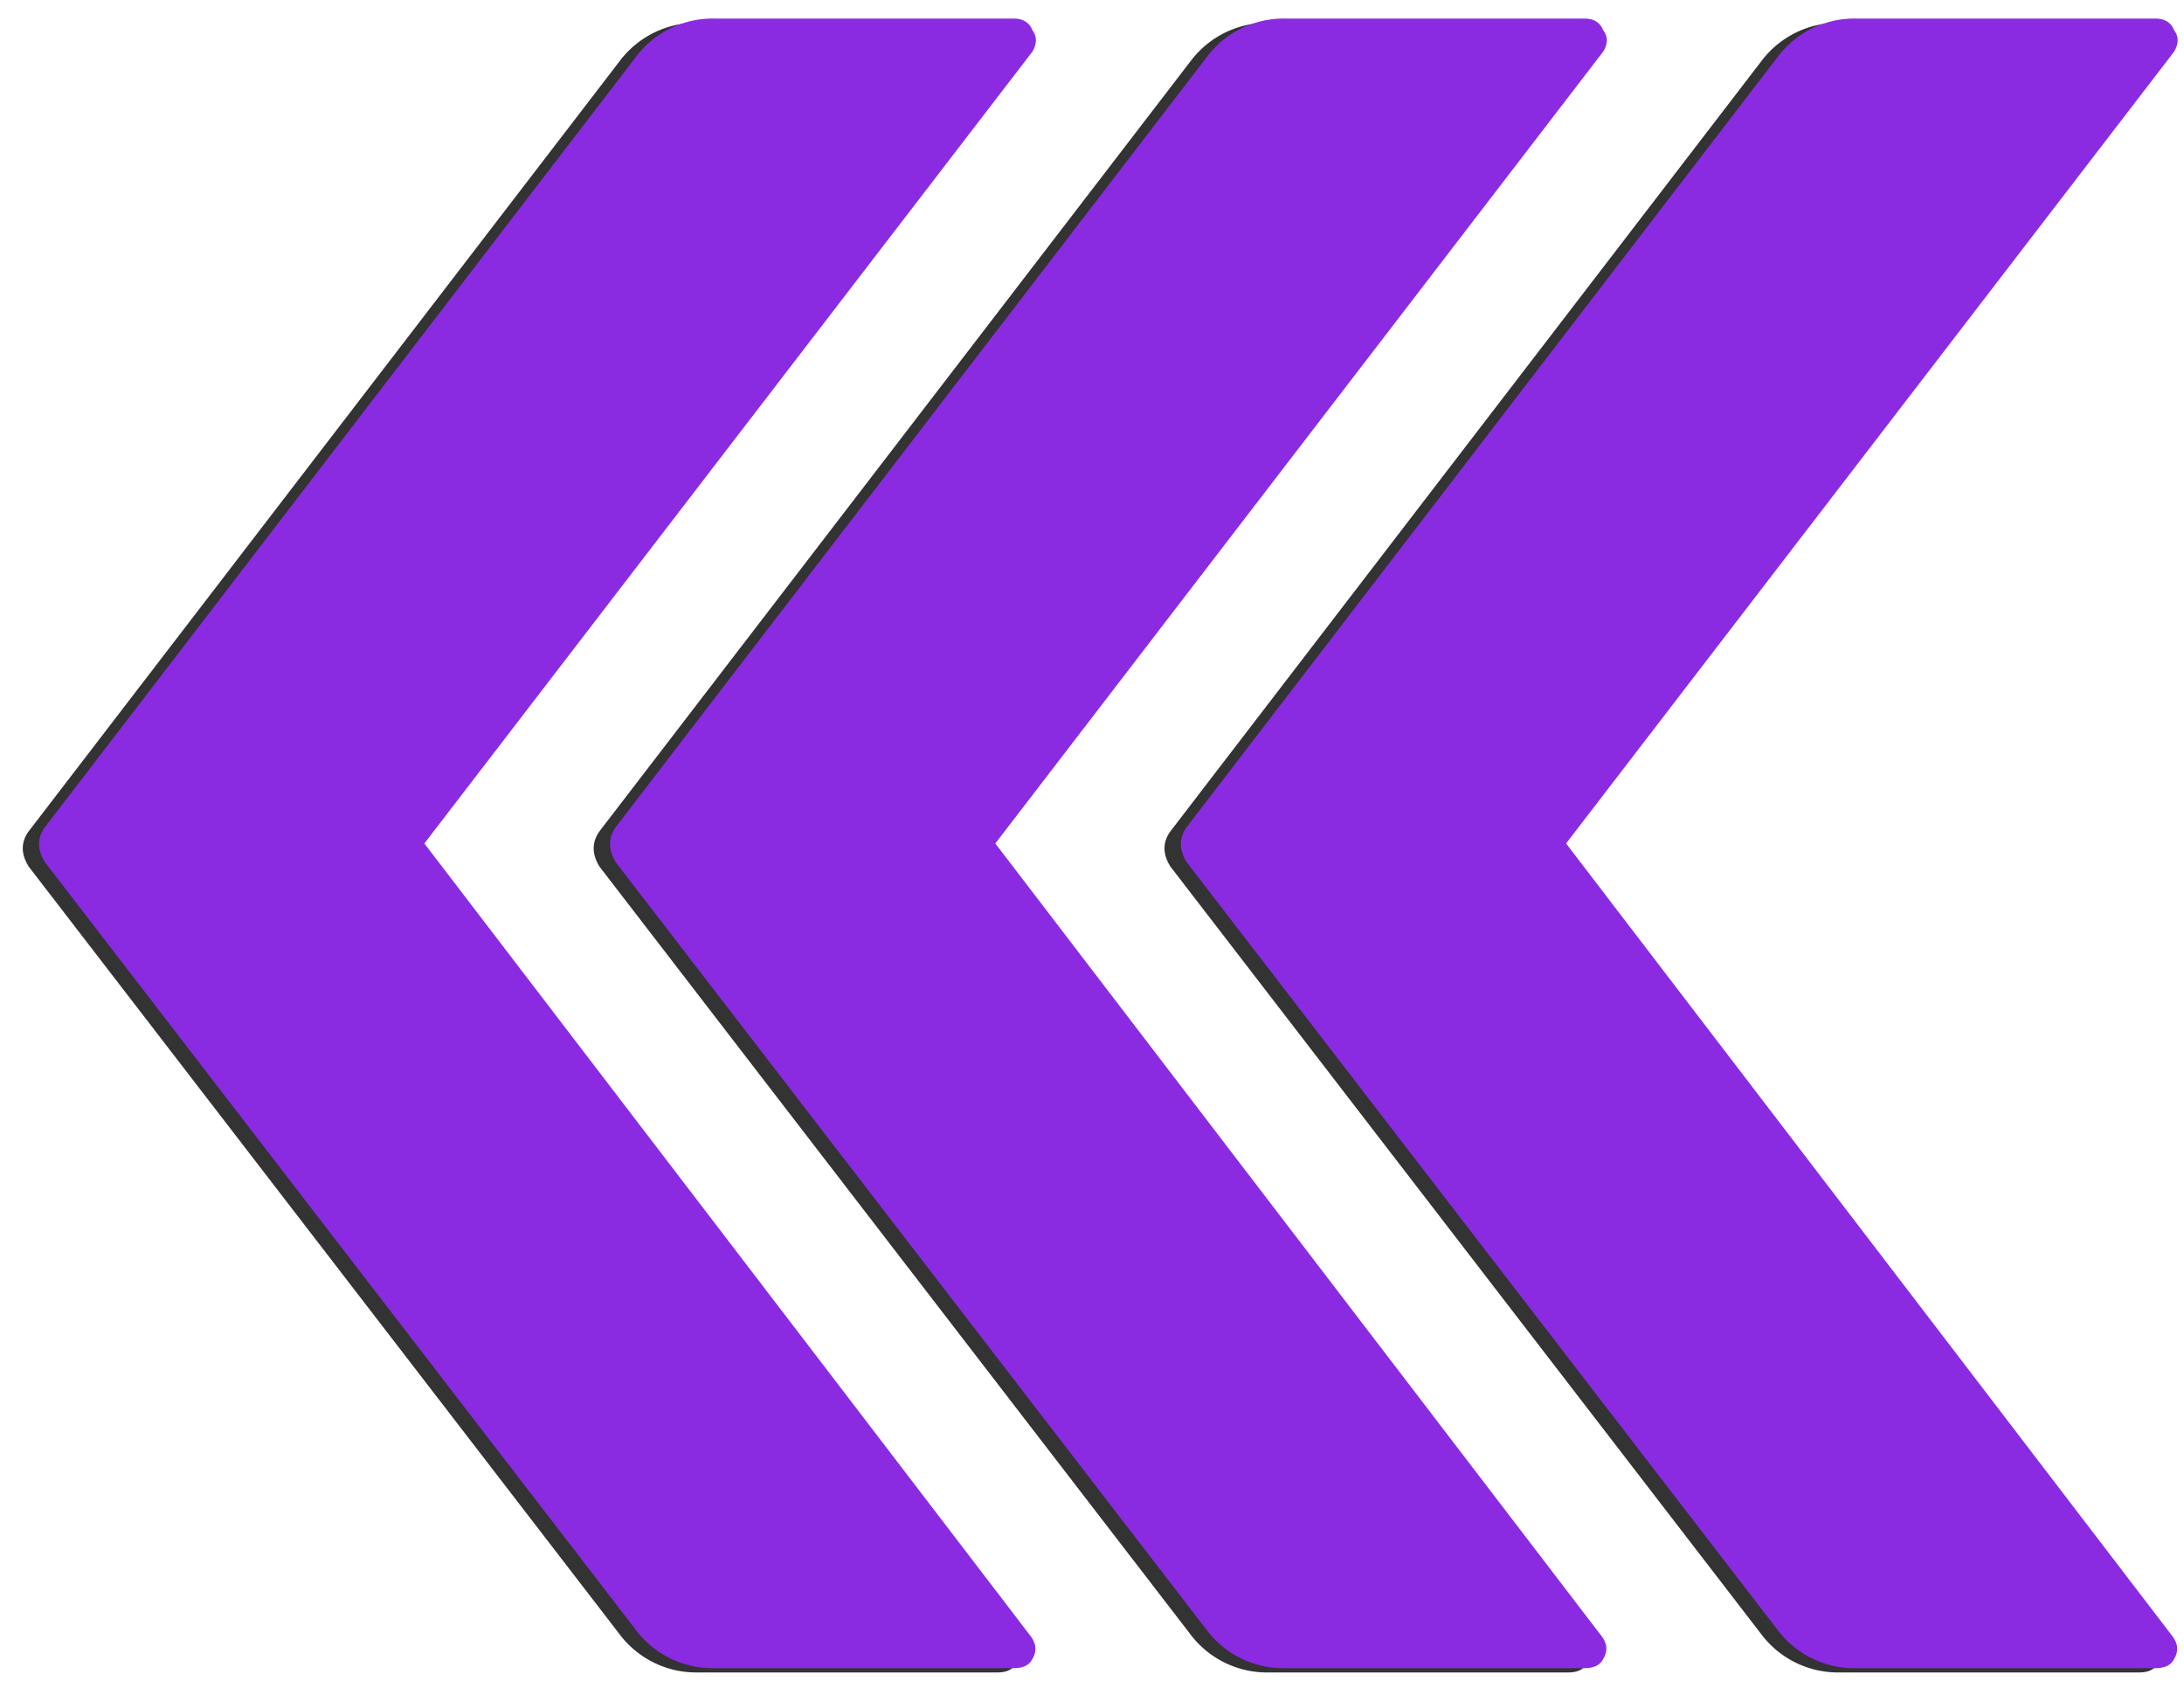<?xml version="1.0" encoding="UTF-8" standalone="no"?>
<svg
   viewBox="0 0 11.77 9.134"
   version="1.1"
   id="svg2"
   sodipodi:docname="arrows-opt.svg"
   width="11.77"
   height="9.134"
   inkscape:version="1.4 (e7c3feb1, 2024-10-09)"
   xmlns:inkscape="http://www.inkscape.org/namespaces/inkscape"
   xmlns:sodipodi="http://sodipodi.sourceforge.net/DTD/sodipodi-0.dtd"
   xmlns="http://www.w3.org/2000/svg"
   xmlns:svg="http://www.w3.org/2000/svg">
  <defs
     id="defs2">
    <filter
       inkscape:collect="always"
       style="color-interpolation-filters:sRGB"
       id="filter4"
       x="-0.011"
       y="-0.014"
       width="1.021"
       height="1.028">
      <feGaussianBlur
         inkscape:collect="always"
         stdDeviation="0.051"
         id="feGaussianBlur4" />
    </filter>
  </defs>
  <sodipodi:namedview
     id="namedview2"
     pagecolor="#ffffff"
     bordercolor="#000000"
     borderopacity="0.25"
     inkscape:showpageshadow="2"
     inkscape:pageopacity="0.0"
     inkscape:pagecheckerboard="0"
     inkscape:deskcolor="#d1d1d1"
     inkscape:zoom="45.309772"
     inkscape:cx="12.226943"
     inkscape:cy="5.2858354"
     inkscape:window-width="1968"
     inkscape:window-height="1124"
     inkscape:window-x="0"
     inkscape:window-y="48"
     inkscape:window-maximized="0"
     inkscape:current-layer="svg2" />
  <g
     fill="#8a2be2"
     font-family="VALORANT"
     font-size="12.7px"
     letter-spacing="0"
     text-anchor="middle"
     id="g4"
     style="mix-blend-mode:normal;fill:#000000;fill-opacity:0.8;filter:url(#filter4)"
     transform="translate(0.123,0.123)">
    <path
       d="m 58.308,205.704 3.187,-4.153 a 0.517,0.517 0 0 1 0.42,-0.203 h 1.612 c 0.051,0 0.085,0.021 0.102,0.063 0.025,0.034 0.025,0.072 0,0.115 l -3.277,4.267 3.264,4.267 c 0.034,0.042 0.038,0.085 0.013,0.127 -0.017,0.034 -0.05,0.05 -0.102,0.05 h -1.613 a 0.517,0.517 0 0 1 -0.419,-0.202 l -3.187,-4.14 c -0.043,-0.068 -0.043,-0.132 0,-0.191 z m -6.153,0 3.187,-4.153 a 0.517,0.517 0 0 1 0.42,-0.203 h 1.612 c 0.051,0 0.085,0.021 0.102,0.063 0.025,0.034 0.025,0.072 0,0.115 l -3.277,4.267 3.264,4.267 c 0.034,0.042 0.038,0.085 0.013,0.127 -0.017,0.034 -0.05,0.05 -0.102,0.05 h -1.613 a 0.517,0.517 0 0 1 -0.419,-0.202 l -3.187,-4.14 c -0.043,-0.068 -0.043,-0.132 0,-0.191 z"
       style="-inkscape-font-specification:VALORANT;text-align:center;fill:#000000;fill-opacity:0.8"
       transform="translate(-52.123,-201.348)"
       id="path3" />
    <path
       d="m 55.231,205.704 3.188,-4.153 a 0.517,0.517 0 0 1 0.419,-0.203 h 1.613 c 0.05,0 0.084,0.021 0.101,0.063 0.026,0.034 0.026,0.072 0,0.115 l -3.276,4.267 3.264,4.267 c 0.034,0.042 0.038,0.085 0.012,0.127 -0.017,0.034 -0.05,0.05 -0.101,0.05 h -1.613 a 0.517,0.517 0 0 1 -0.42,-0.202 l -3.187,-4.14 c -0.042,-0.068 -0.042,-0.132 0,-0.191 z"
       style="-inkscape-font-specification:VALORANT;text-align:center;fill:#000000;fill-opacity:0.8"
       transform="translate(-52.123,-201.348)"
       id="path4" />
  </g>
  <g
     fill="#8a2be2"
     font-family="VALORANT"
     font-size="12.7px"
     letter-spacing="0"
     text-anchor="middle"
     id="g2"
     transform="translate(0.211,0.1)">
    <path
       d="m 58.308,205.704 3.187,-4.153 a 0.517,0.517 0 0 1 0.42,-0.203 h 1.612 c 0.051,0 0.085,0.021 0.102,0.063 0.025,0.034 0.025,0.072 0,0.115 l -3.277,4.267 3.264,4.267 c 0.034,0.042 0.038,0.085 0.013,0.127 -0.017,0.034 -0.05,0.05 -0.102,0.05 h -1.613 a 0.517,0.517 0 0 1 -0.419,-0.202 l -3.187,-4.14 c -0.043,-0.068 -0.043,-0.132 0,-0.191 z m -6.153,0 3.187,-4.153 a 0.517,0.517 0 0 1 0.42,-0.203 h 1.612 c 0.051,0 0.085,0.021 0.102,0.063 0.025,0.034 0.025,0.072 0,0.115 l -3.277,4.267 3.264,4.267 c 0.034,0.042 0.038,0.085 0.013,0.127 -0.017,0.034 -0.05,0.05 -0.102,0.05 h -1.613 a 0.517,0.517 0 0 1 -0.419,-0.202 l -3.187,-4.14 c -0.043,-0.068 -0.043,-0.132 0,-0.191 z"
       style="-inkscape-font-specification:VALORANT;text-align:center"
       transform="translate(-52.123,-201.348)"
       id="path1" />
    <path
       d="m 55.231,205.704 3.188,-4.153 a 0.517,0.517 0 0 1 0.419,-0.203 h 1.613 c 0.05,0 0.084,0.021 0.101,0.063 0.026,0.034 0.026,0.072 0,0.115 l -3.276,4.267 3.264,4.267 c 0.034,0.042 0.038,0.085 0.012,0.127 -0.017,0.034 -0.05,0.05 -0.101,0.05 h -1.613 a 0.517,0.517 0 0 1 -0.42,-0.202 l -3.187,-4.14 c -0.042,-0.068 -0.042,-0.132 0,-0.191 z"
       style="-inkscape-font-specification:VALORANT;text-align:center"
       transform="translate(-52.123,-201.348)"
       id="path2" />
  </g>
</svg>
